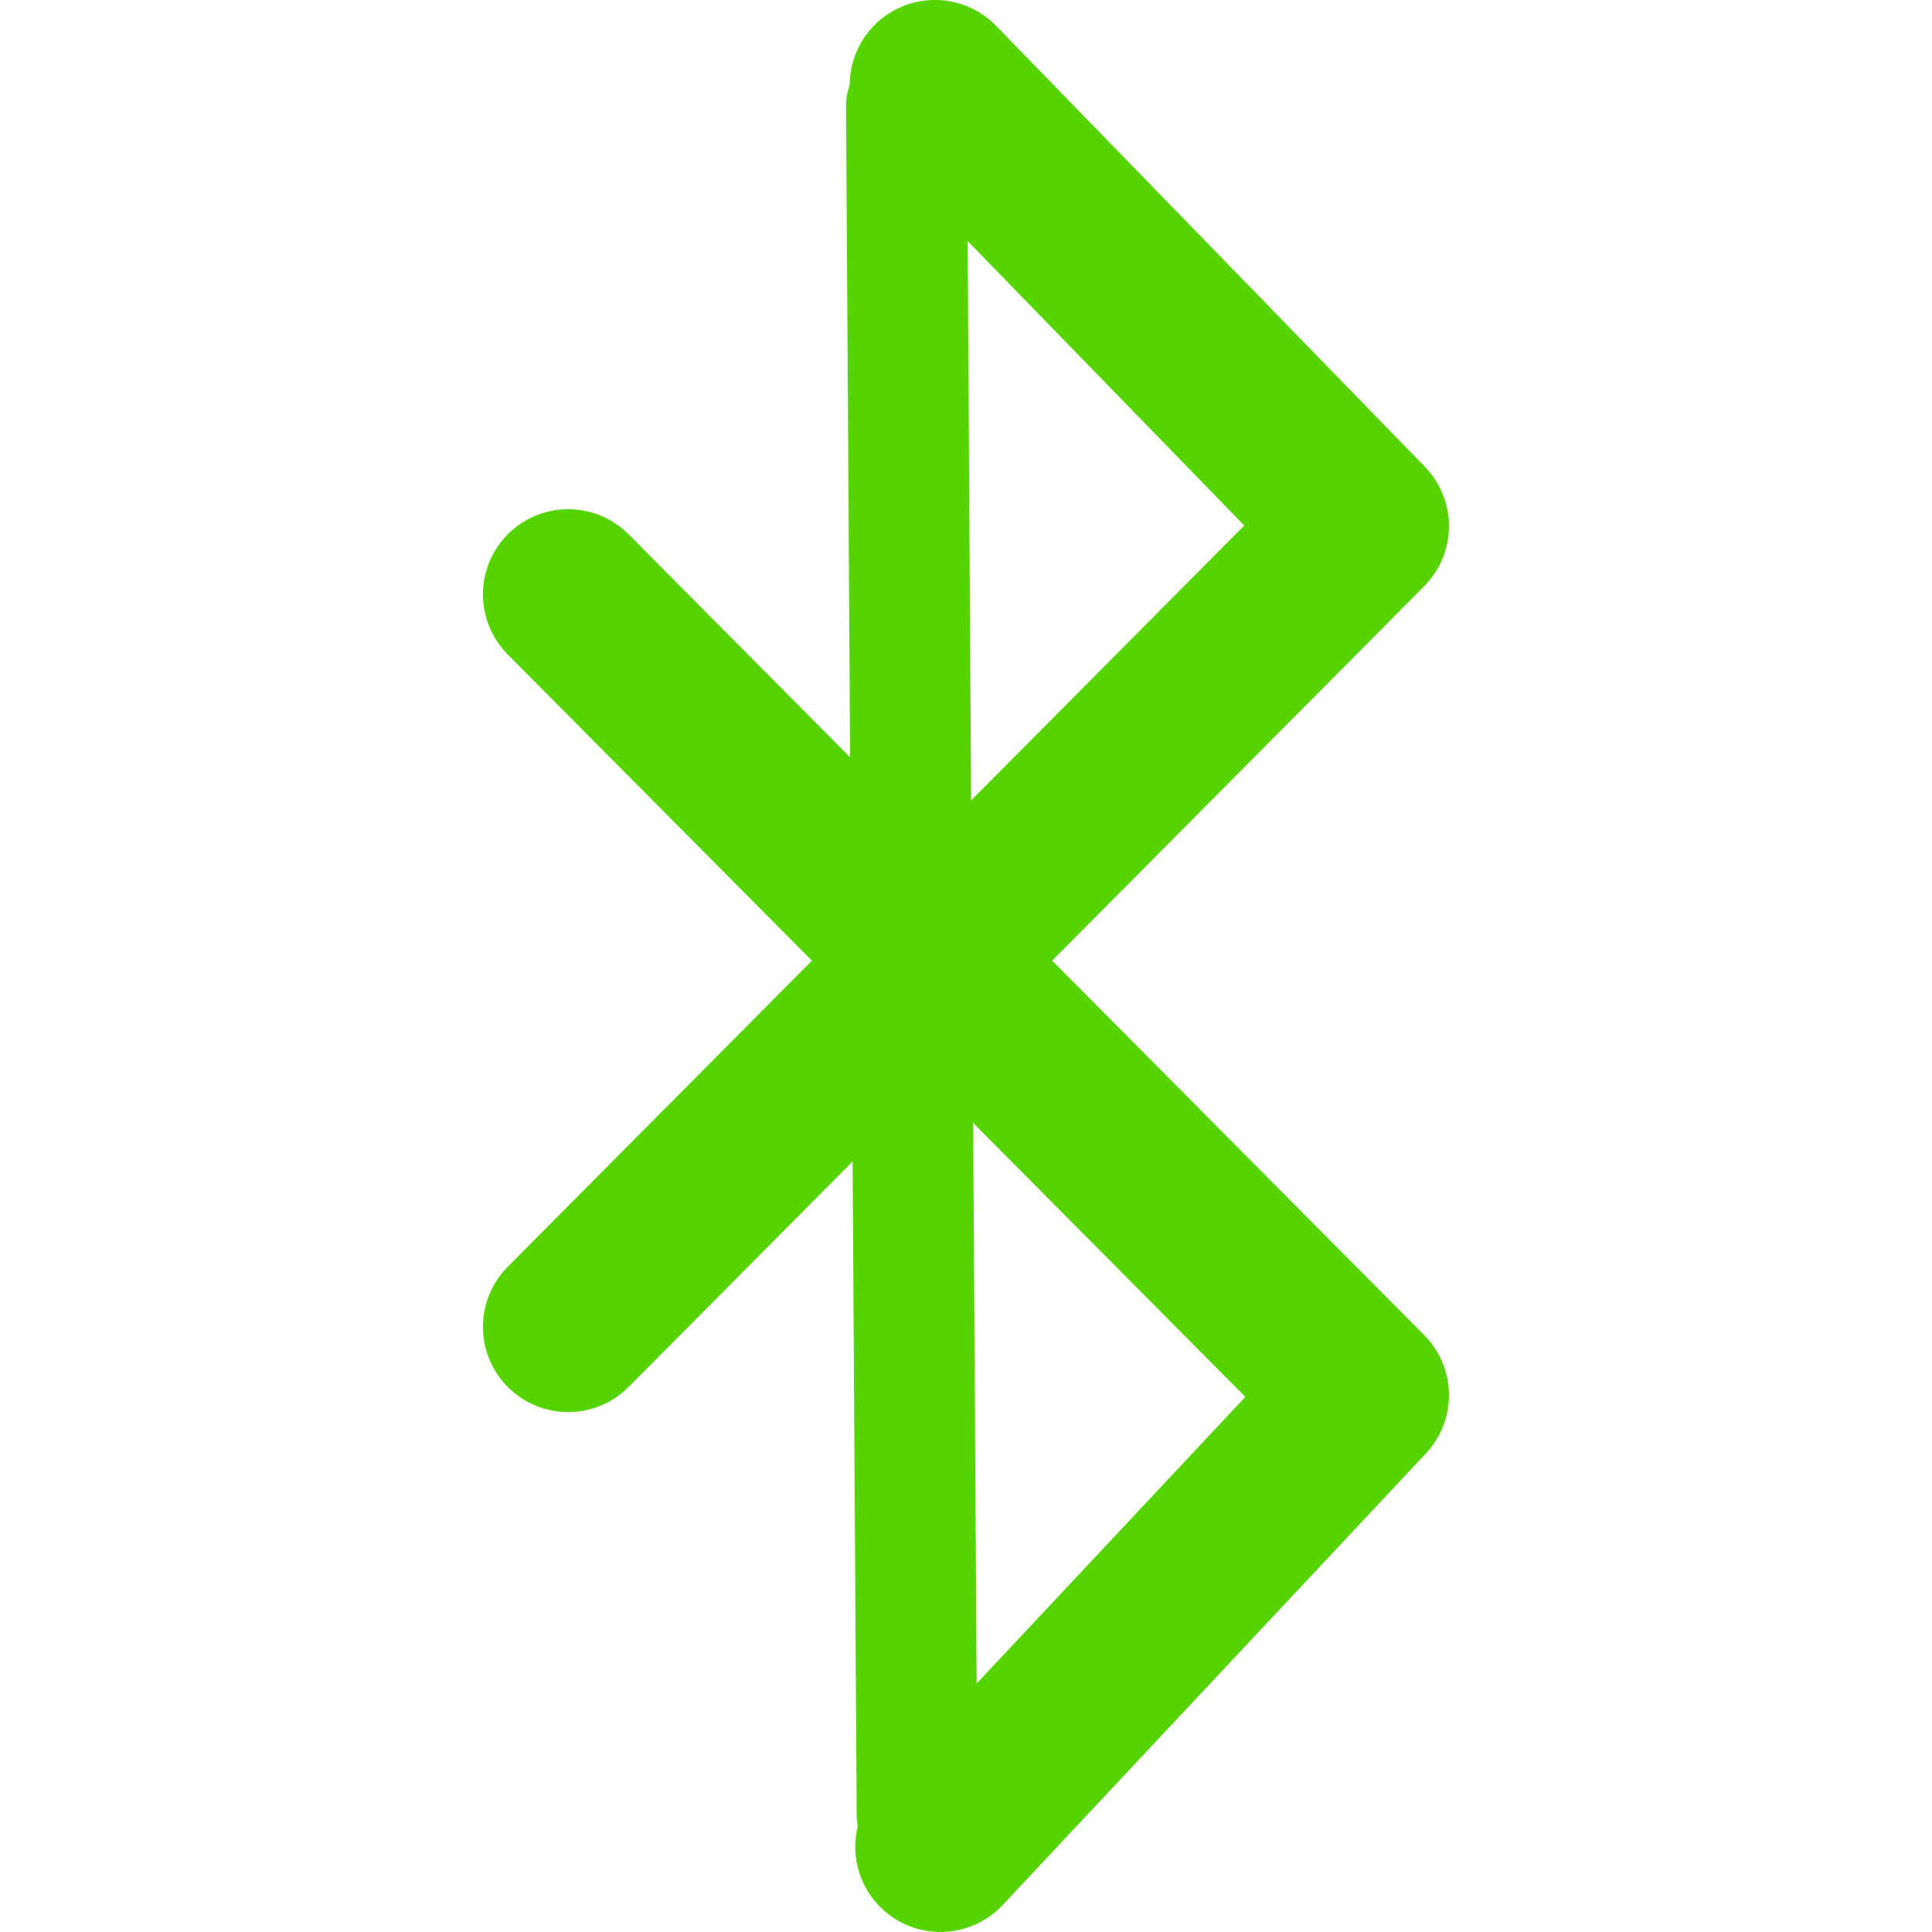<?xml version="1.0" encoding="UTF-8" standalone="no"?>
<!-- Created with Inkscape (http://www.inkscape.org/) -->

<svg
   id="svg3213"
   width="24"
   height="24"
   version="1.0"
   xmlns="http://www.w3.org/2000/svg"
   xmlns:svg="http://www.w3.org/2000/svg"
   xmlns:rdf="http://www.w3.org/1999/02/22-rdf-syntax-ns#"
   xmlns:cc="http://creativecommons.org/ns#"
   xmlns:dc="http://purl.org/dc/elements/1.1/">
  <defs
     id="defs12" />
  <path
     id="path3367"
     d="m 11.683,22.941 5.258,-5.61 -9.883,-9.947 m -2e-7,9.099 9.883,-9.947 -5.327,-5.478"
     style="fill:none;stroke:#55d400;stroke-width:2.117;stroke-linecap:round;stroke-linejoin:round;stroke-opacity:1" />
  <path
     id="path3590"
     d="m 11.26,1.313 0.132,21.234"
     style="fill:#55d400;stroke:#55d400;stroke-width:1.5px;stroke-linecap:round;stroke-opacity:1" />
</svg>
